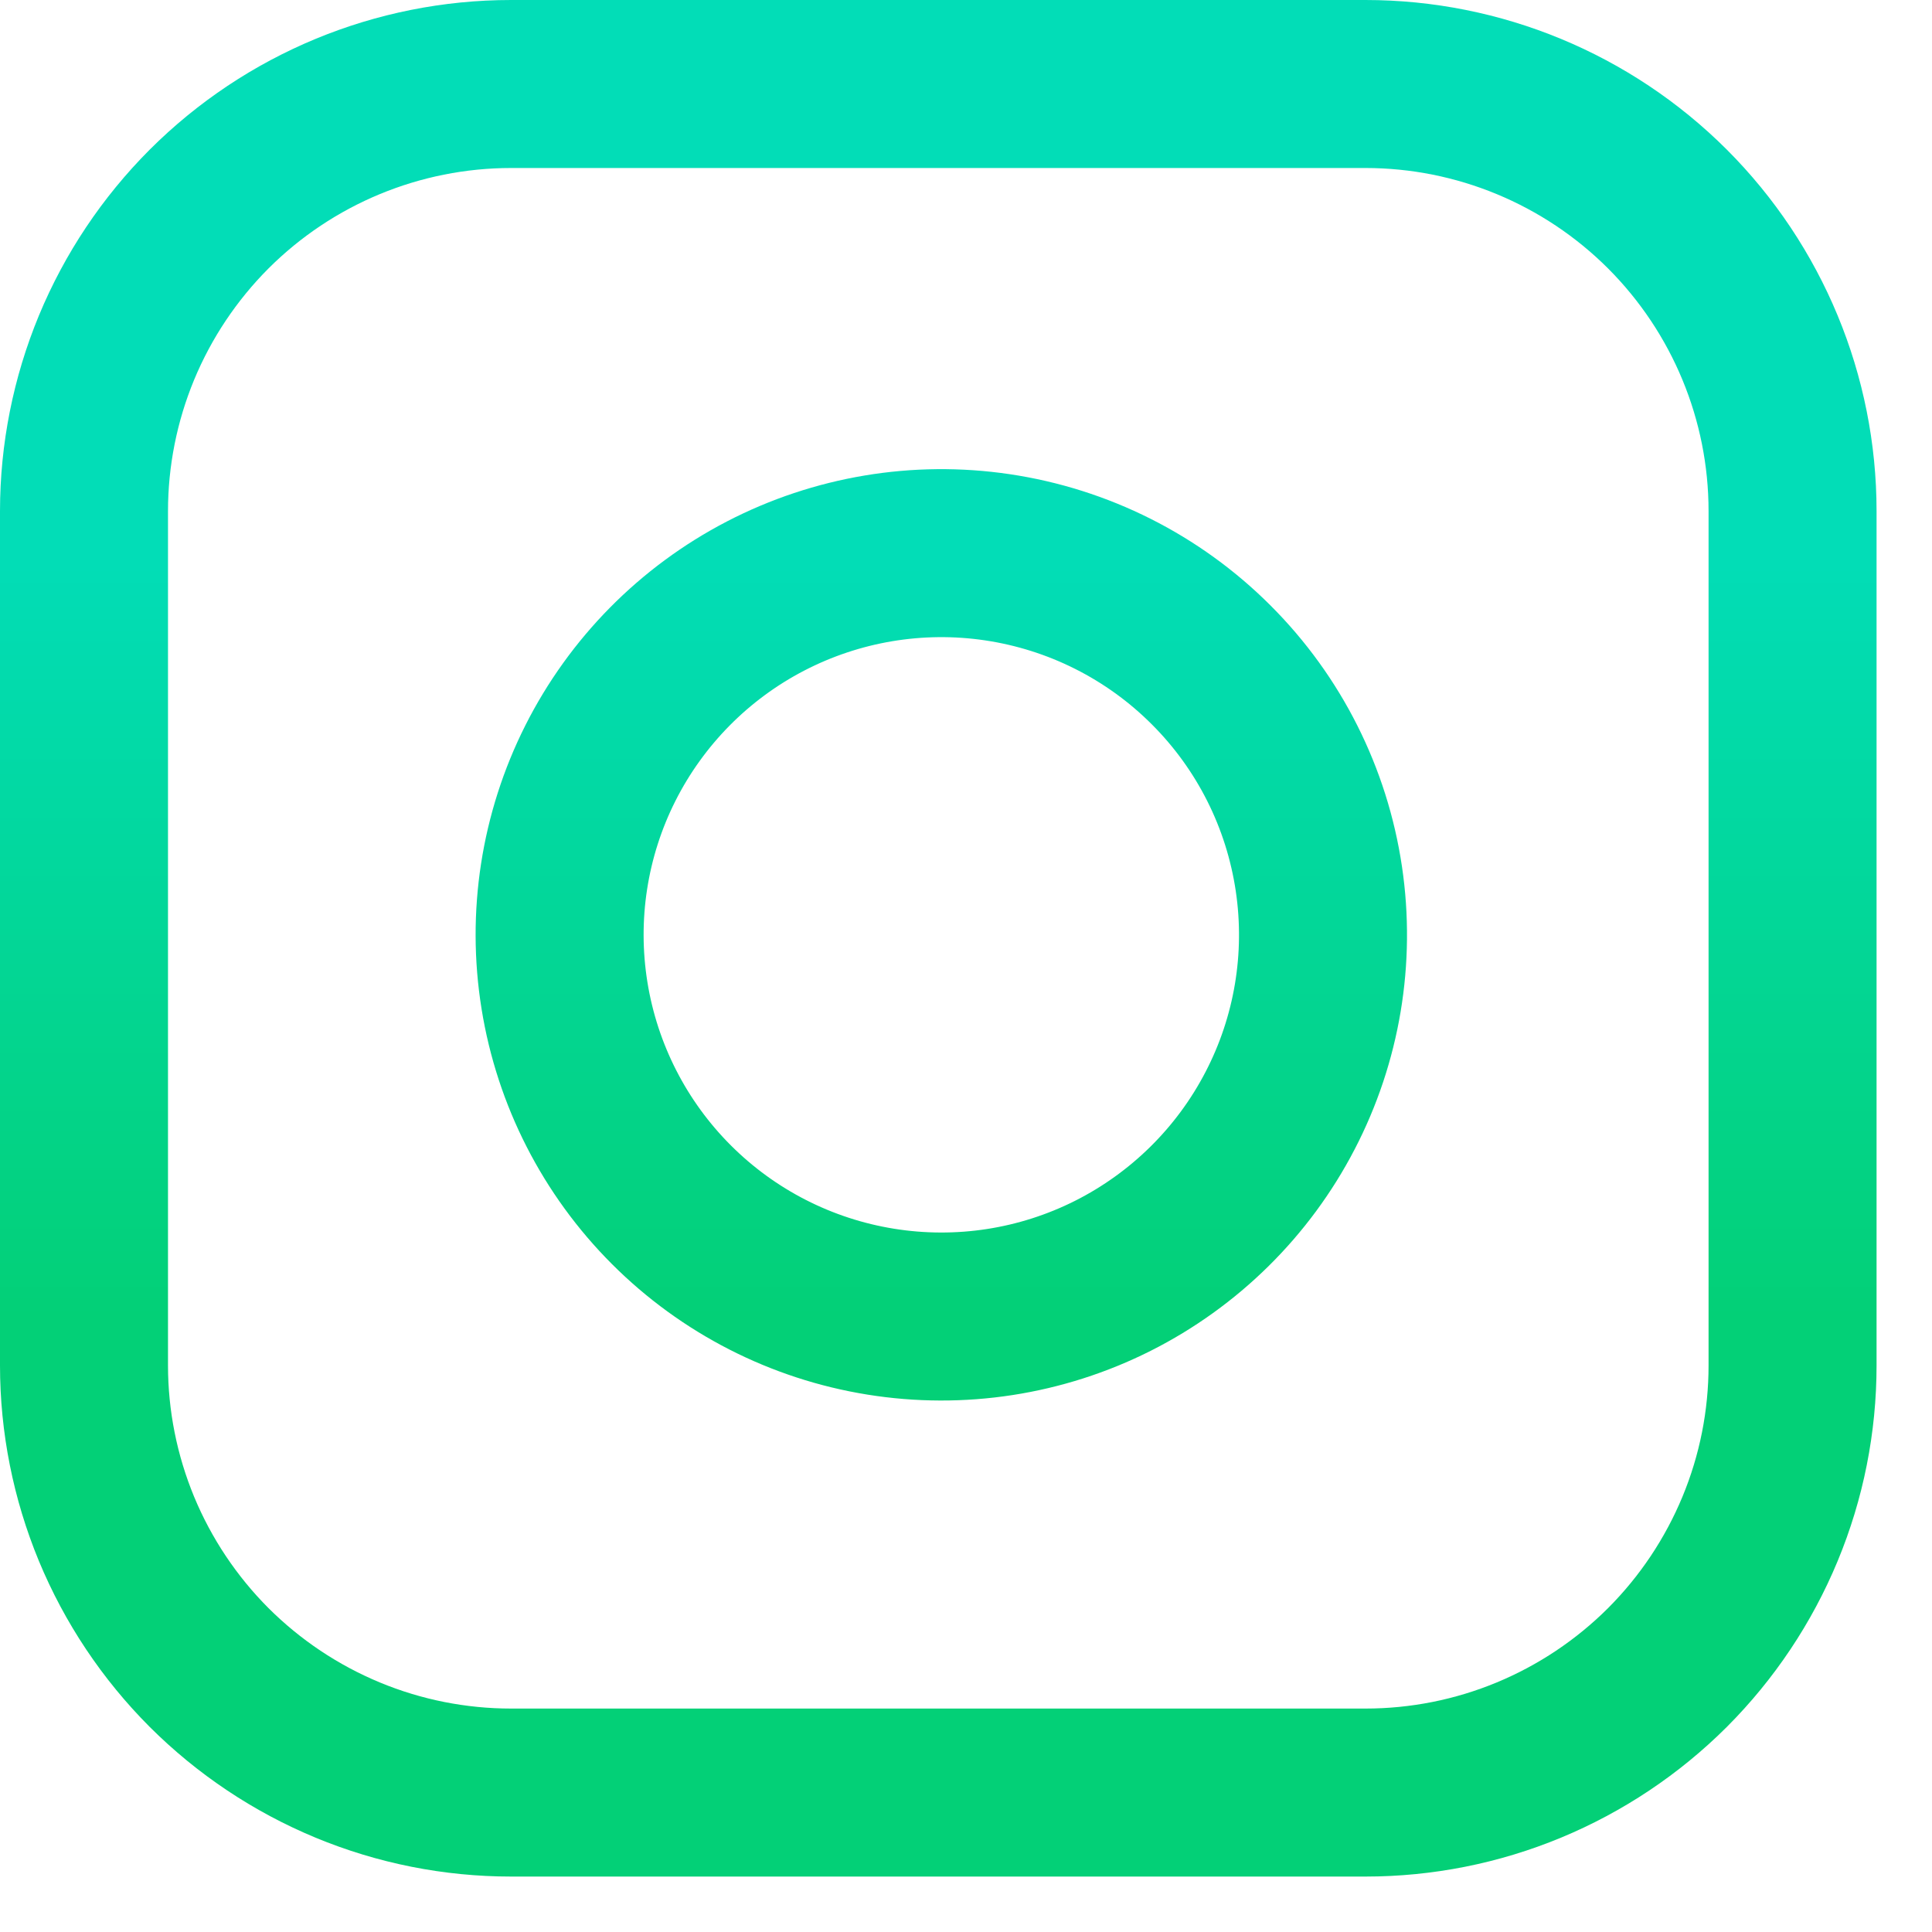 <svg width="23" height="23" viewBox="0 0 23 23" fill="none" xmlns="http://www.w3.org/2000/svg">
<path d="M6.085 1H16.255C17.604 1 18.897 1.536 19.851 2.489C20.804 3.443 21.34 4.736 21.34 6.085V16.255C21.34 16.923 21.209 17.584 20.953 18.201C20.697 18.818 20.323 19.378 19.851 19.851C19.378 20.323 18.818 20.697 18.201 20.953C17.584 21.209 16.923 21.34 16.255 21.34H6.085C5.417 21.34 4.756 21.209 4.139 20.953C3.522 20.697 2.962 20.323 2.489 19.851C2.017 19.378 1.643 18.818 1.387 18.201C1.132 17.584 1 16.923 1 16.255V6.085C1 5.417 1.132 4.756 1.387 4.139C1.643 3.522 2.017 2.962 2.489 2.489C3.443 1.536 4.736 1 6.085 1Z" stroke="url(#paint0_linear_1_8)" stroke-width="2" stroke-linecap="round" stroke-linejoin="round"/>
<path d="M15.701 10.463C15.841 11.408 15.68 12.374 15.239 13.222C14.799 14.07 14.102 14.758 13.249 15.188C12.395 15.618 11.428 15.767 10.484 15.615C9.54 15.463 8.669 15.018 7.993 14.342C7.317 13.666 6.872 12.795 6.72 11.851C6.568 10.907 6.717 9.94 7.147 9.086C7.577 8.233 8.265 7.536 9.113 7.096C9.961 6.656 10.927 6.494 11.872 6.634C12.837 6.777 13.73 7.226 14.419 7.916C15.109 8.605 15.558 9.498 15.701 10.463Z" stroke="url(#paint1_linear_1_8)" stroke-width="2" stroke-linecap="round" stroke-linejoin="round"/>
<defs>
<linearGradient id="paint0_linear_1_8" x1="11.206" y1="6.585" x2="11.206" y2="15.673" gradientUnits="userSpaceOnUse">
<stop stop-color="#02DDB7"/>
<stop offset="1" stop-color="#03D077"/>
</linearGradient>
<linearGradient id="paint1_linear_1_8" x1="11.206" y1="6.585" x2="11.206" y2="15.673" gradientUnits="userSpaceOnUse">
<stop stop-color="#02DDB7"/>
<stop offset="1" stop-color="#03D077"/>
</linearGradient>
</defs>
</svg>
